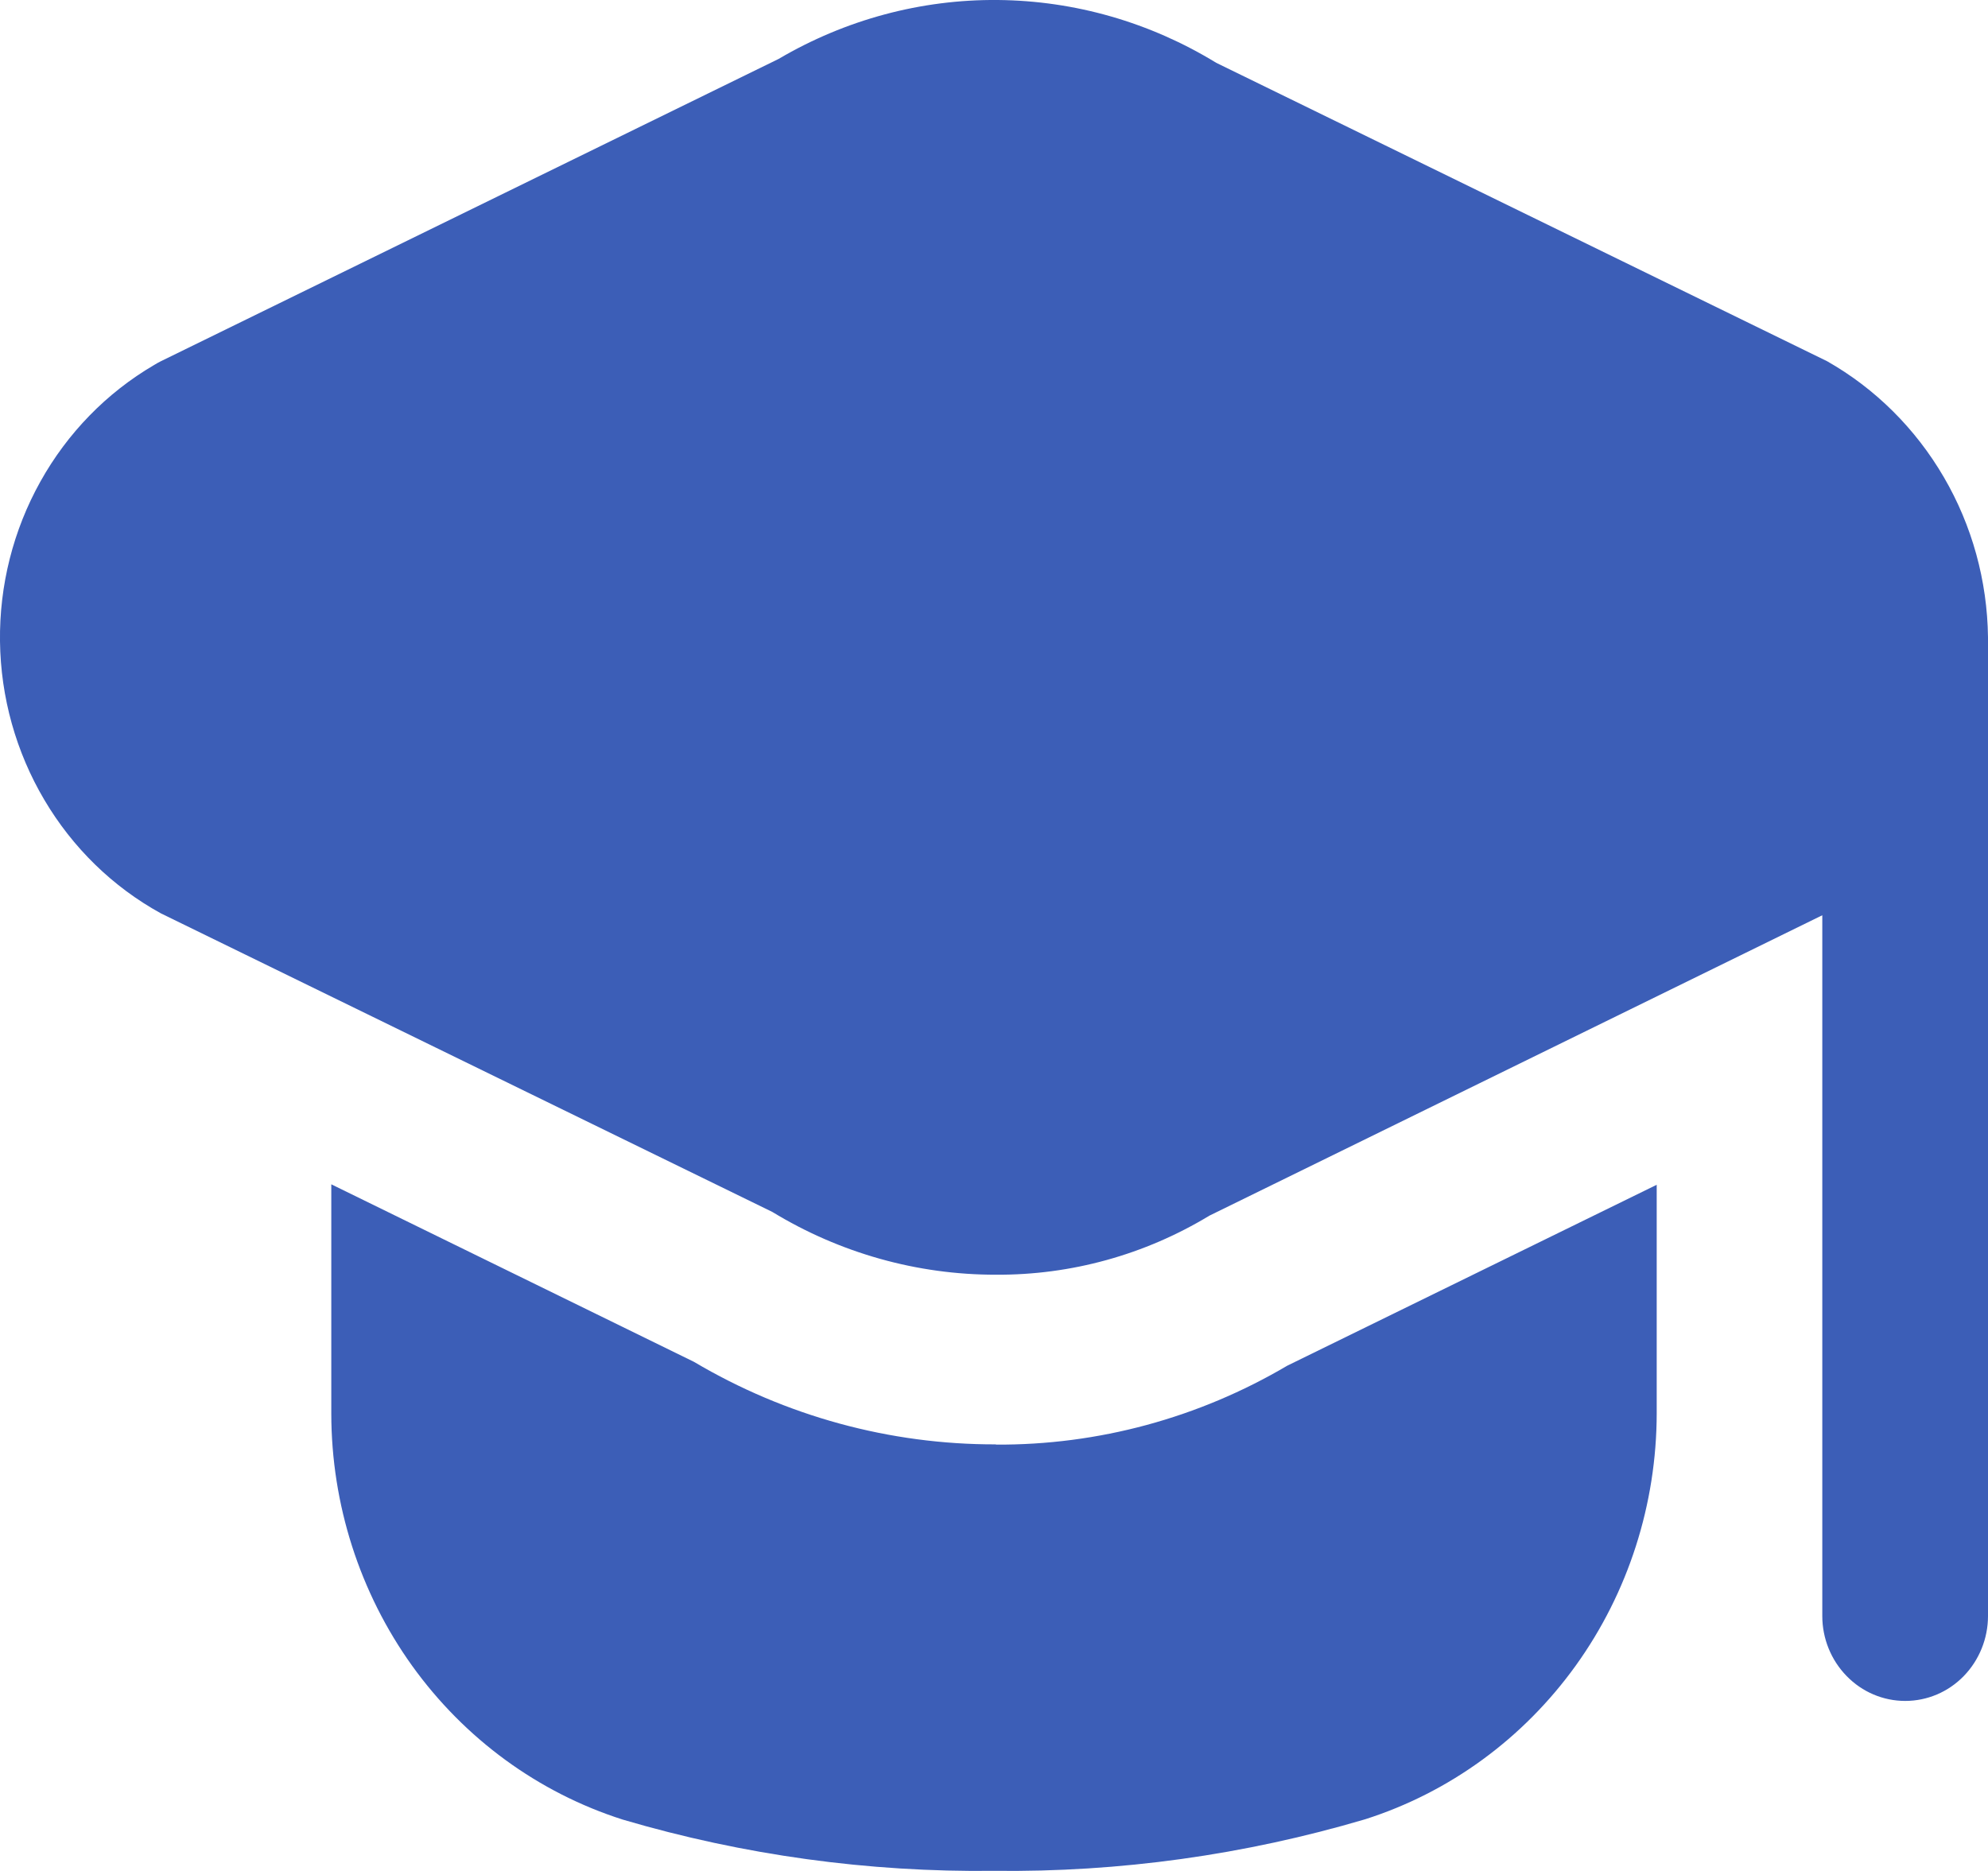 <svg width="17" height="16" viewBox="0 0 17 16" fill="none" xmlns="http://www.w3.org/2000/svg">
<path d="M17 5.45V13.82C17 14.012 16.925 14.197 16.793 14.333C16.66 14.47 16.48 14.546 16.292 14.546C16.104 14.546 15.924 14.47 15.791 14.333C15.658 14.197 15.583 14.012 15.583 13.82V7.827L10.342 10.396C9.789 10.731 9.158 10.905 8.516 10.901C7.843 10.902 7.182 10.716 6.604 10.364L1.376 7.811C0.965 7.585 0.621 7.25 0.379 6.84C0.137 6.431 0.006 5.963 0 5.485C-0.006 5.006 0.113 4.535 0.345 4.119C0.576 3.704 0.912 3.359 1.317 3.122C1.336 3.11 1.356 3.099 1.376 3.089L6.658 0.504C7.229 0.168 7.876 -0.006 8.533 0C9.191 0.006 9.835 0.191 10.4 0.537L15.624 3.089C16.036 3.323 16.38 3.665 16.622 4.08C16.864 4.494 16.994 4.967 17 5.45ZM8.516 12.352C7.609 12.354 6.719 12.111 5.934 11.646L2.833 10.128V12.09C2.834 12.865 3.076 13.62 3.524 14.245C3.973 14.87 4.604 15.331 5.326 15.561C6.357 15.865 7.427 16.012 8.5 15.999C9.573 16.012 10.643 15.863 11.674 15.558C12.396 15.328 13.027 14.867 13.476 14.242C13.924 13.618 14.166 12.863 14.167 12.087V10.132L11.008 11.679C10.25 12.126 9.39 12.359 8.516 12.354V12.352Z" fill="#3C5EB7"/>
</svg>
